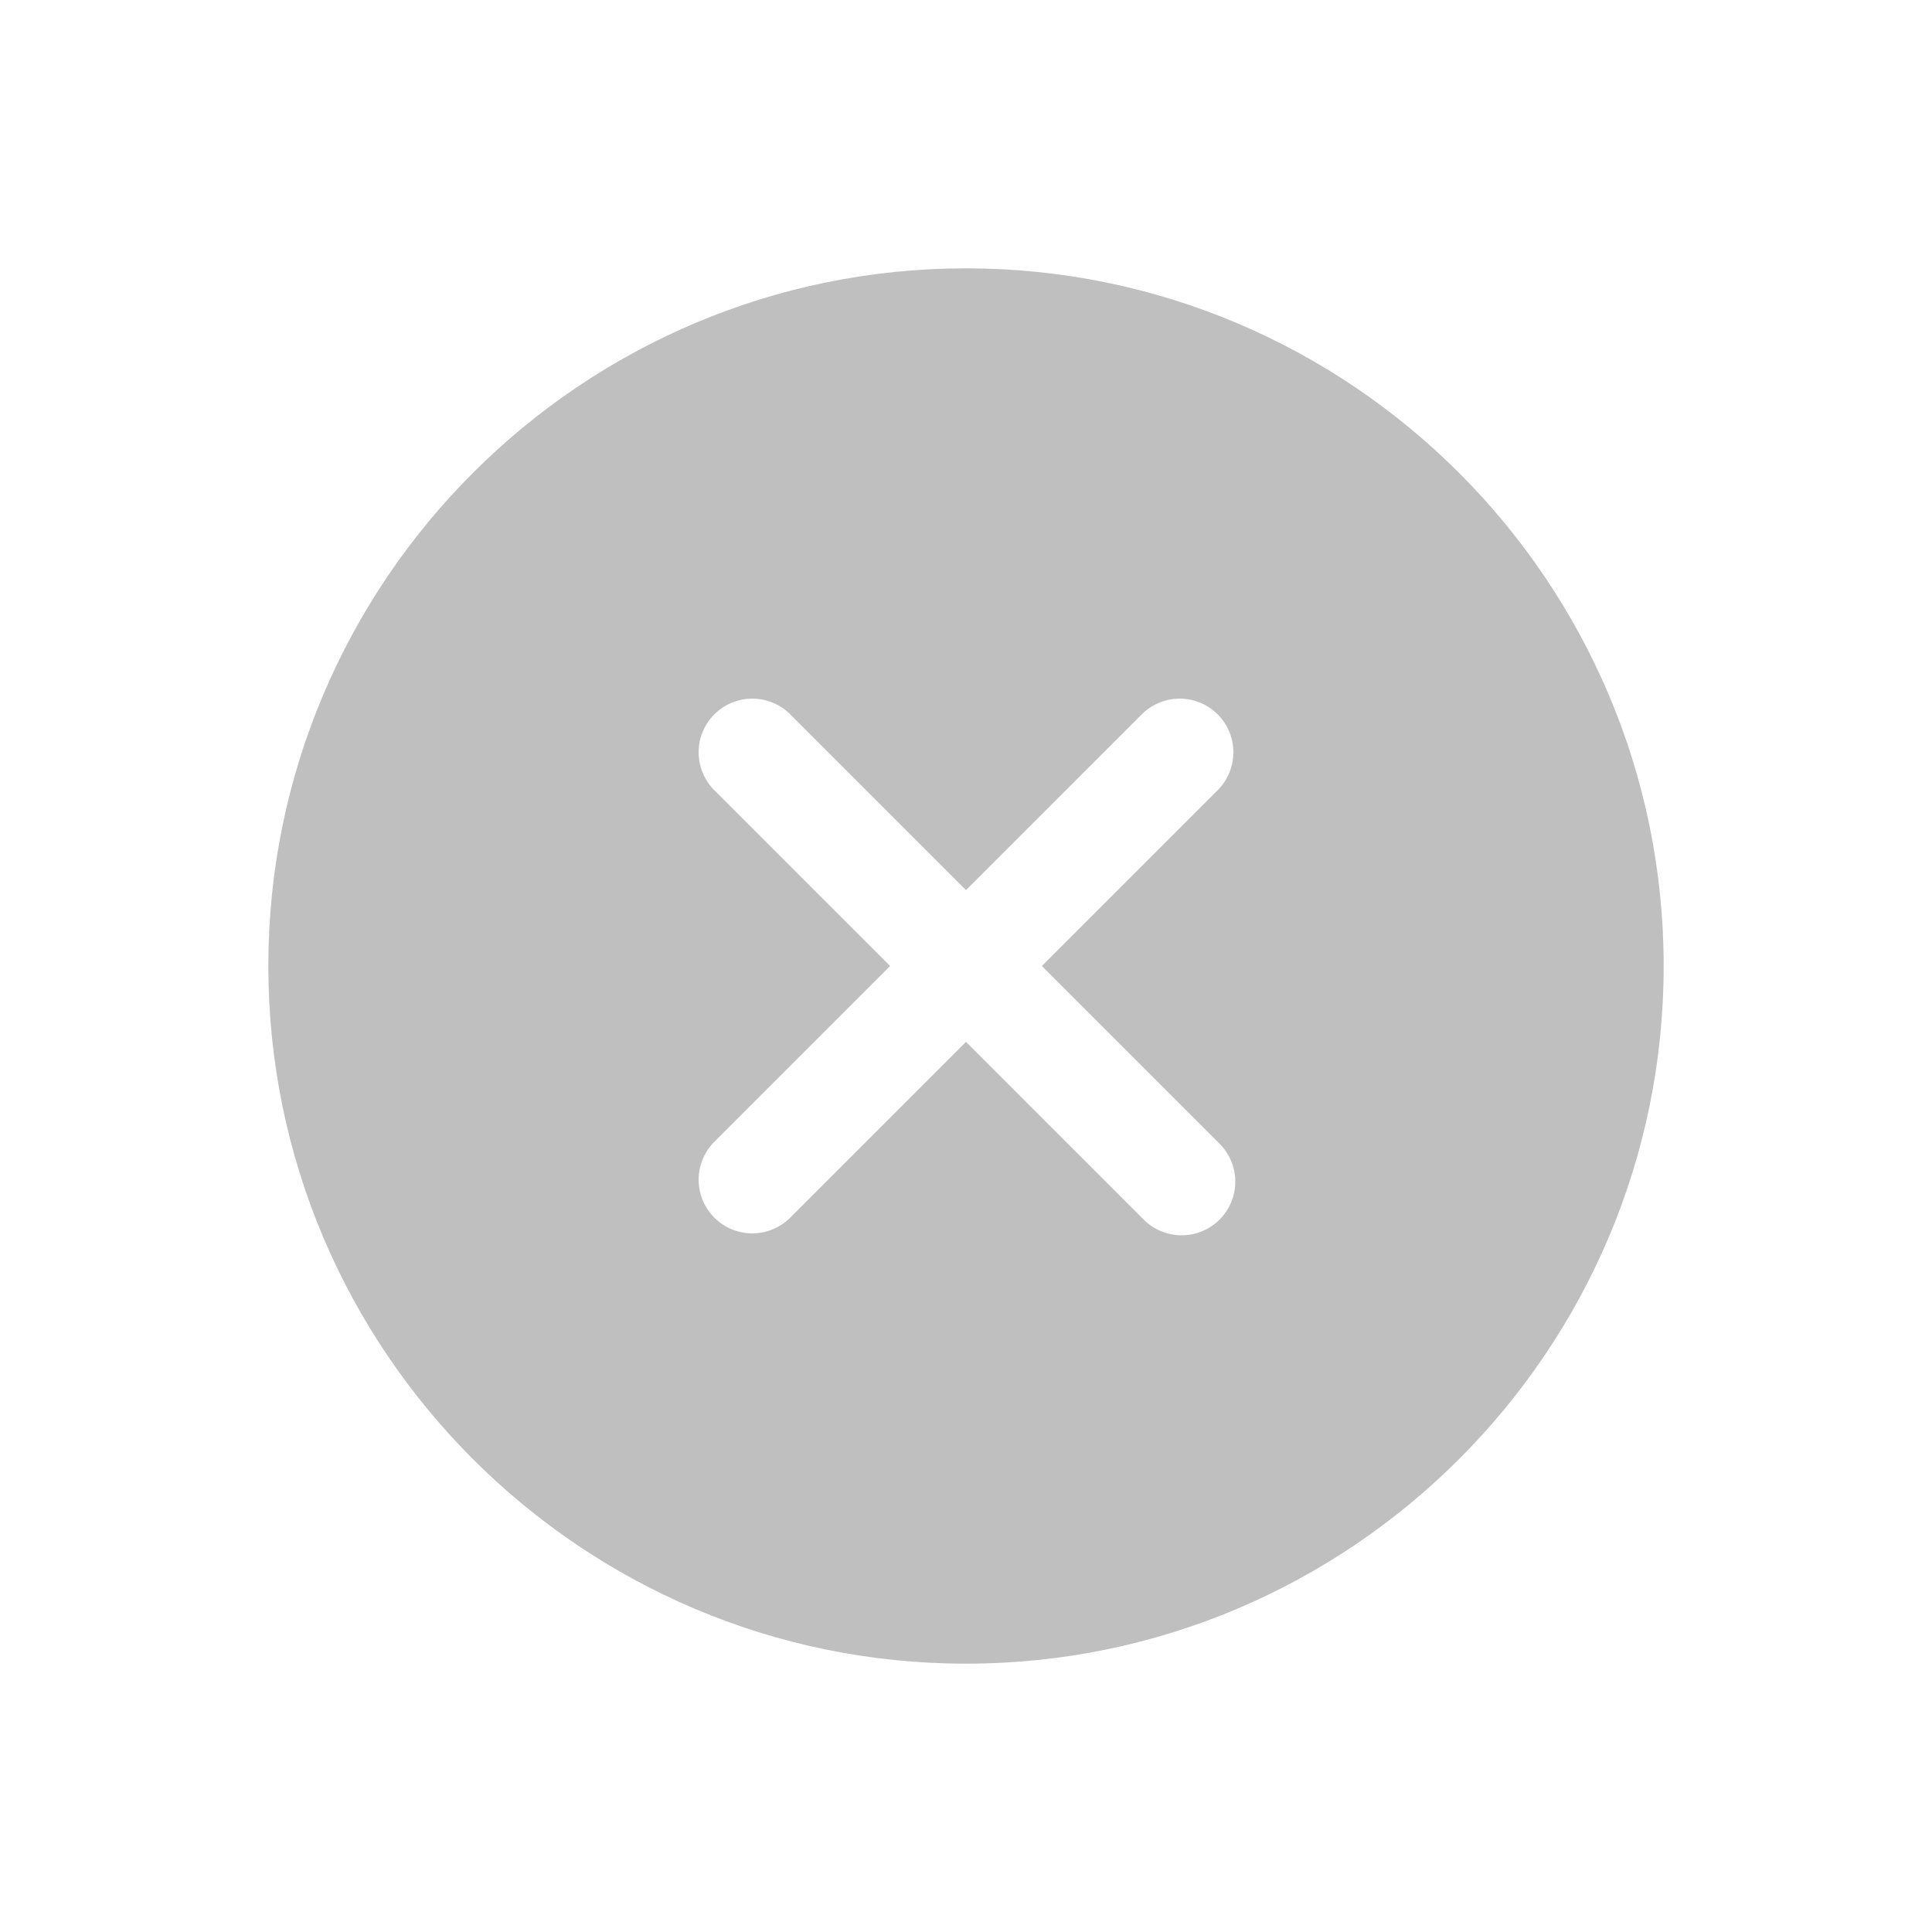 <svg width="36" height="36" viewBox="0 0 36 36" fill="none" xmlns="http://www.w3.org/2000/svg">
<path d="M18 5C10.832 5 5 10.832 5 18C5 25.168 10.832 31 18 31C25.168 31 31 25.168 31 18C31 10.832 25.168 5 18 5ZM22.707 21.293C22.804 21.385 22.881 21.495 22.934 21.618C22.988 21.74 23.016 21.872 23.018 22.005C23.02 22.139 22.995 22.271 22.944 22.395C22.894 22.518 22.82 22.631 22.725 22.725C22.631 22.82 22.518 22.894 22.395 22.944C22.271 22.995 22.139 23.02 22.005 23.018C21.872 23.016 21.74 22.988 21.618 22.934C21.495 22.881 21.385 22.804 21.293 22.707L18 19.414L14.707 22.707C14.518 22.887 14.266 22.985 14.005 22.982C13.745 22.979 13.495 22.873 13.311 22.689C13.127 22.505 13.021 22.256 13.018 21.995C13.015 21.734 13.114 21.482 13.293 21.293L16.586 18L13.293 14.707C13.114 14.518 13.015 14.266 13.018 14.005C13.021 13.745 13.127 13.495 13.311 13.311C13.495 13.127 13.745 13.021 14.005 13.018C14.266 13.015 14.518 13.114 14.707 13.293L18 16.586L21.293 13.293C21.482 13.114 21.734 13.015 21.995 13.018C22.256 13.021 22.505 13.127 22.689 13.311C22.873 13.495 22.979 13.745 22.982 14.005C22.985 14.266 22.887 14.518 22.707 14.707L19.414 18L22.707 21.293Z" fill="#BFBFBF"/>
</svg>
